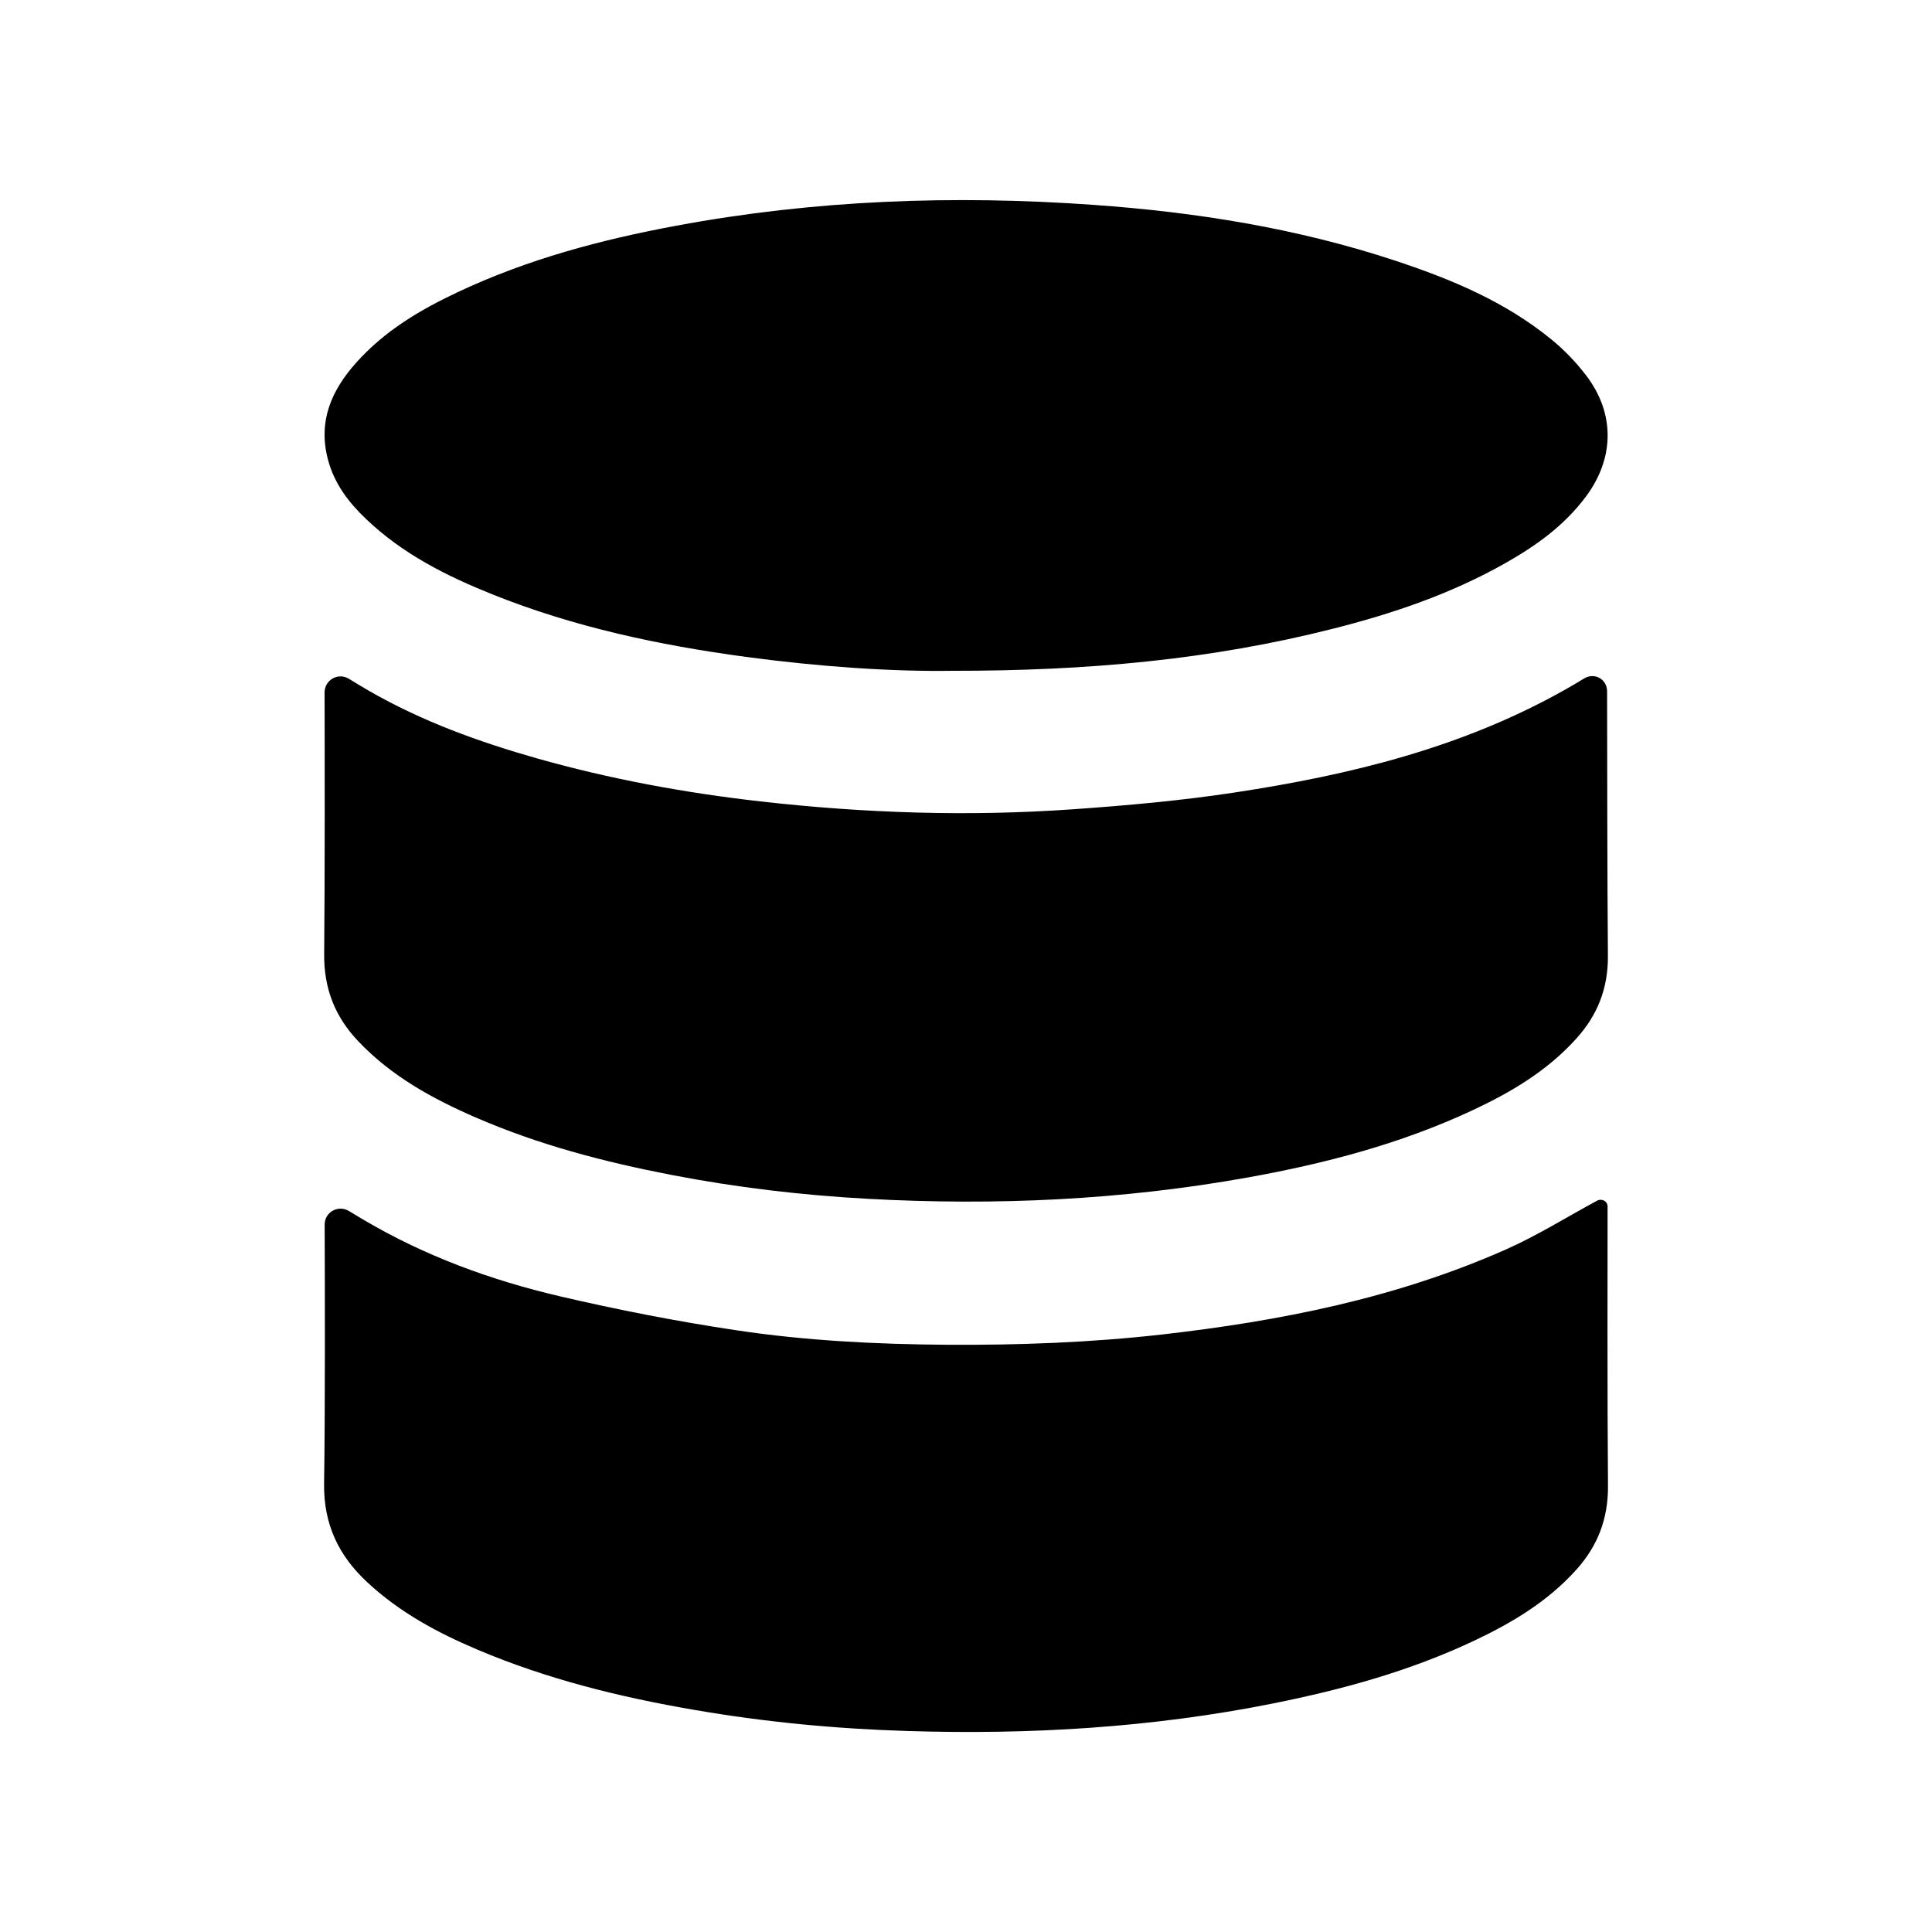 <svg width="24" height="24" viewBox="0 0 24 24" fill="none" xmlns="http://www.w3.org/2000/svg">
<path fill-rule="evenodd" clip-rule="evenodd" d="M4.446 12.93C4.864 13.372 5.375 13.649 5.908 13.881C6.691 14.221 7.506 14.434 8.334 14.594C9.144 14.751 9.959 14.847 10.778 14.892C12.362 14.979 13.939 14.908 15.506 14.626C16.459 14.454 17.395 14.211 18.286 13.795C18.762 13.573 19.216 13.308 19.584 12.899C19.841 12.614 19.978 12.282 19.974 11.871C19.966 10.967 19.965 9.299 19.964 8.588C19.963 8.436 19.806 8.349 19.677 8.429C19.603 8.474 19.529 8.518 19.455 8.56C18.162 9.292 16.763 9.628 15.336 9.845C14.671 9.946 14 10.006 13.33 10.053C12.033 10.145 10.737 10.102 9.444 9.955C8.509 9.849 7.583 9.679 6.671 9.421C5.95 9.216 5.245 8.962 4.584 8.582C4.501 8.534 4.418 8.484 4.334 8.432C4.201 8.351 4.032 8.446 4.032 8.602C4.034 9.323 4.036 10.964 4.027 11.849C4.022 12.286 4.167 12.635 4.446 12.93Z" fill="black"/>
<path fill-rule="evenodd" clip-rule="evenodd" d="M19.97 14.989C19.971 14.921 19.898 14.884 19.838 14.916C19.463 15.119 19.097 15.348 18.71 15.52C17.339 16.128 15.897 16.411 14.432 16.578C13.543 16.678 12.651 16.711 11.758 16.705C10.884 16.699 10.012 16.655 9.147 16.525C8.411 16.415 7.678 16.272 6.951 16.102C6.101 15.903 5.279 15.604 4.51 15.149C4.452 15.115 4.394 15.08 4.335 15.044C4.202 14.963 4.032 15.057 4.033 15.213C4.036 15.931 4.04 17.548 4.026 18.421C4.017 18.944 4.214 19.331 4.562 19.655C4.966 20.031 5.435 20.282 5.925 20.49C6.797 20.86 7.704 21.083 8.626 21.241C9.501 21.392 10.382 21.476 11.267 21.503C12.791 21.551 14.307 21.462 15.809 21.162C16.673 20.989 17.52 20.758 18.328 20.374C18.788 20.155 19.226 19.895 19.582 19.499C19.842 19.21 19.978 18.874 19.975 18.459C19.966 17.47 19.969 15.55 19.97 14.989Z" fill="black"/>
<path fill-rule="evenodd" clip-rule="evenodd" d="M4.545 6.445C5.003 6.883 5.548 7.155 6.113 7.382C7.132 7.791 8.191 8.015 9.265 8.16C10.171 8.282 11.082 8.344 11.817 8.333C13.531 8.335 15.051 8.191 16.548 7.813C17.293 7.625 18.022 7.38 18.704 6.993C19.079 6.781 19.429 6.532 19.7 6.17C20.058 5.69 20.064 5.131 19.699 4.658C19.575 4.496 19.43 4.346 19.275 4.219C18.694 3.744 18.025 3.468 17.338 3.24C16.114 2.835 14.856 2.635 13.584 2.545C11.848 2.421 10.119 2.484 8.401 2.804C7.468 2.977 6.553 3.22 5.682 3.631C5.217 3.85 4.774 4.111 4.418 4.513C4.122 4.847 3.948 5.228 4.073 5.705C4.152 6.009 4.332 6.242 4.545 6.445Z" fill="black"/>
</svg>